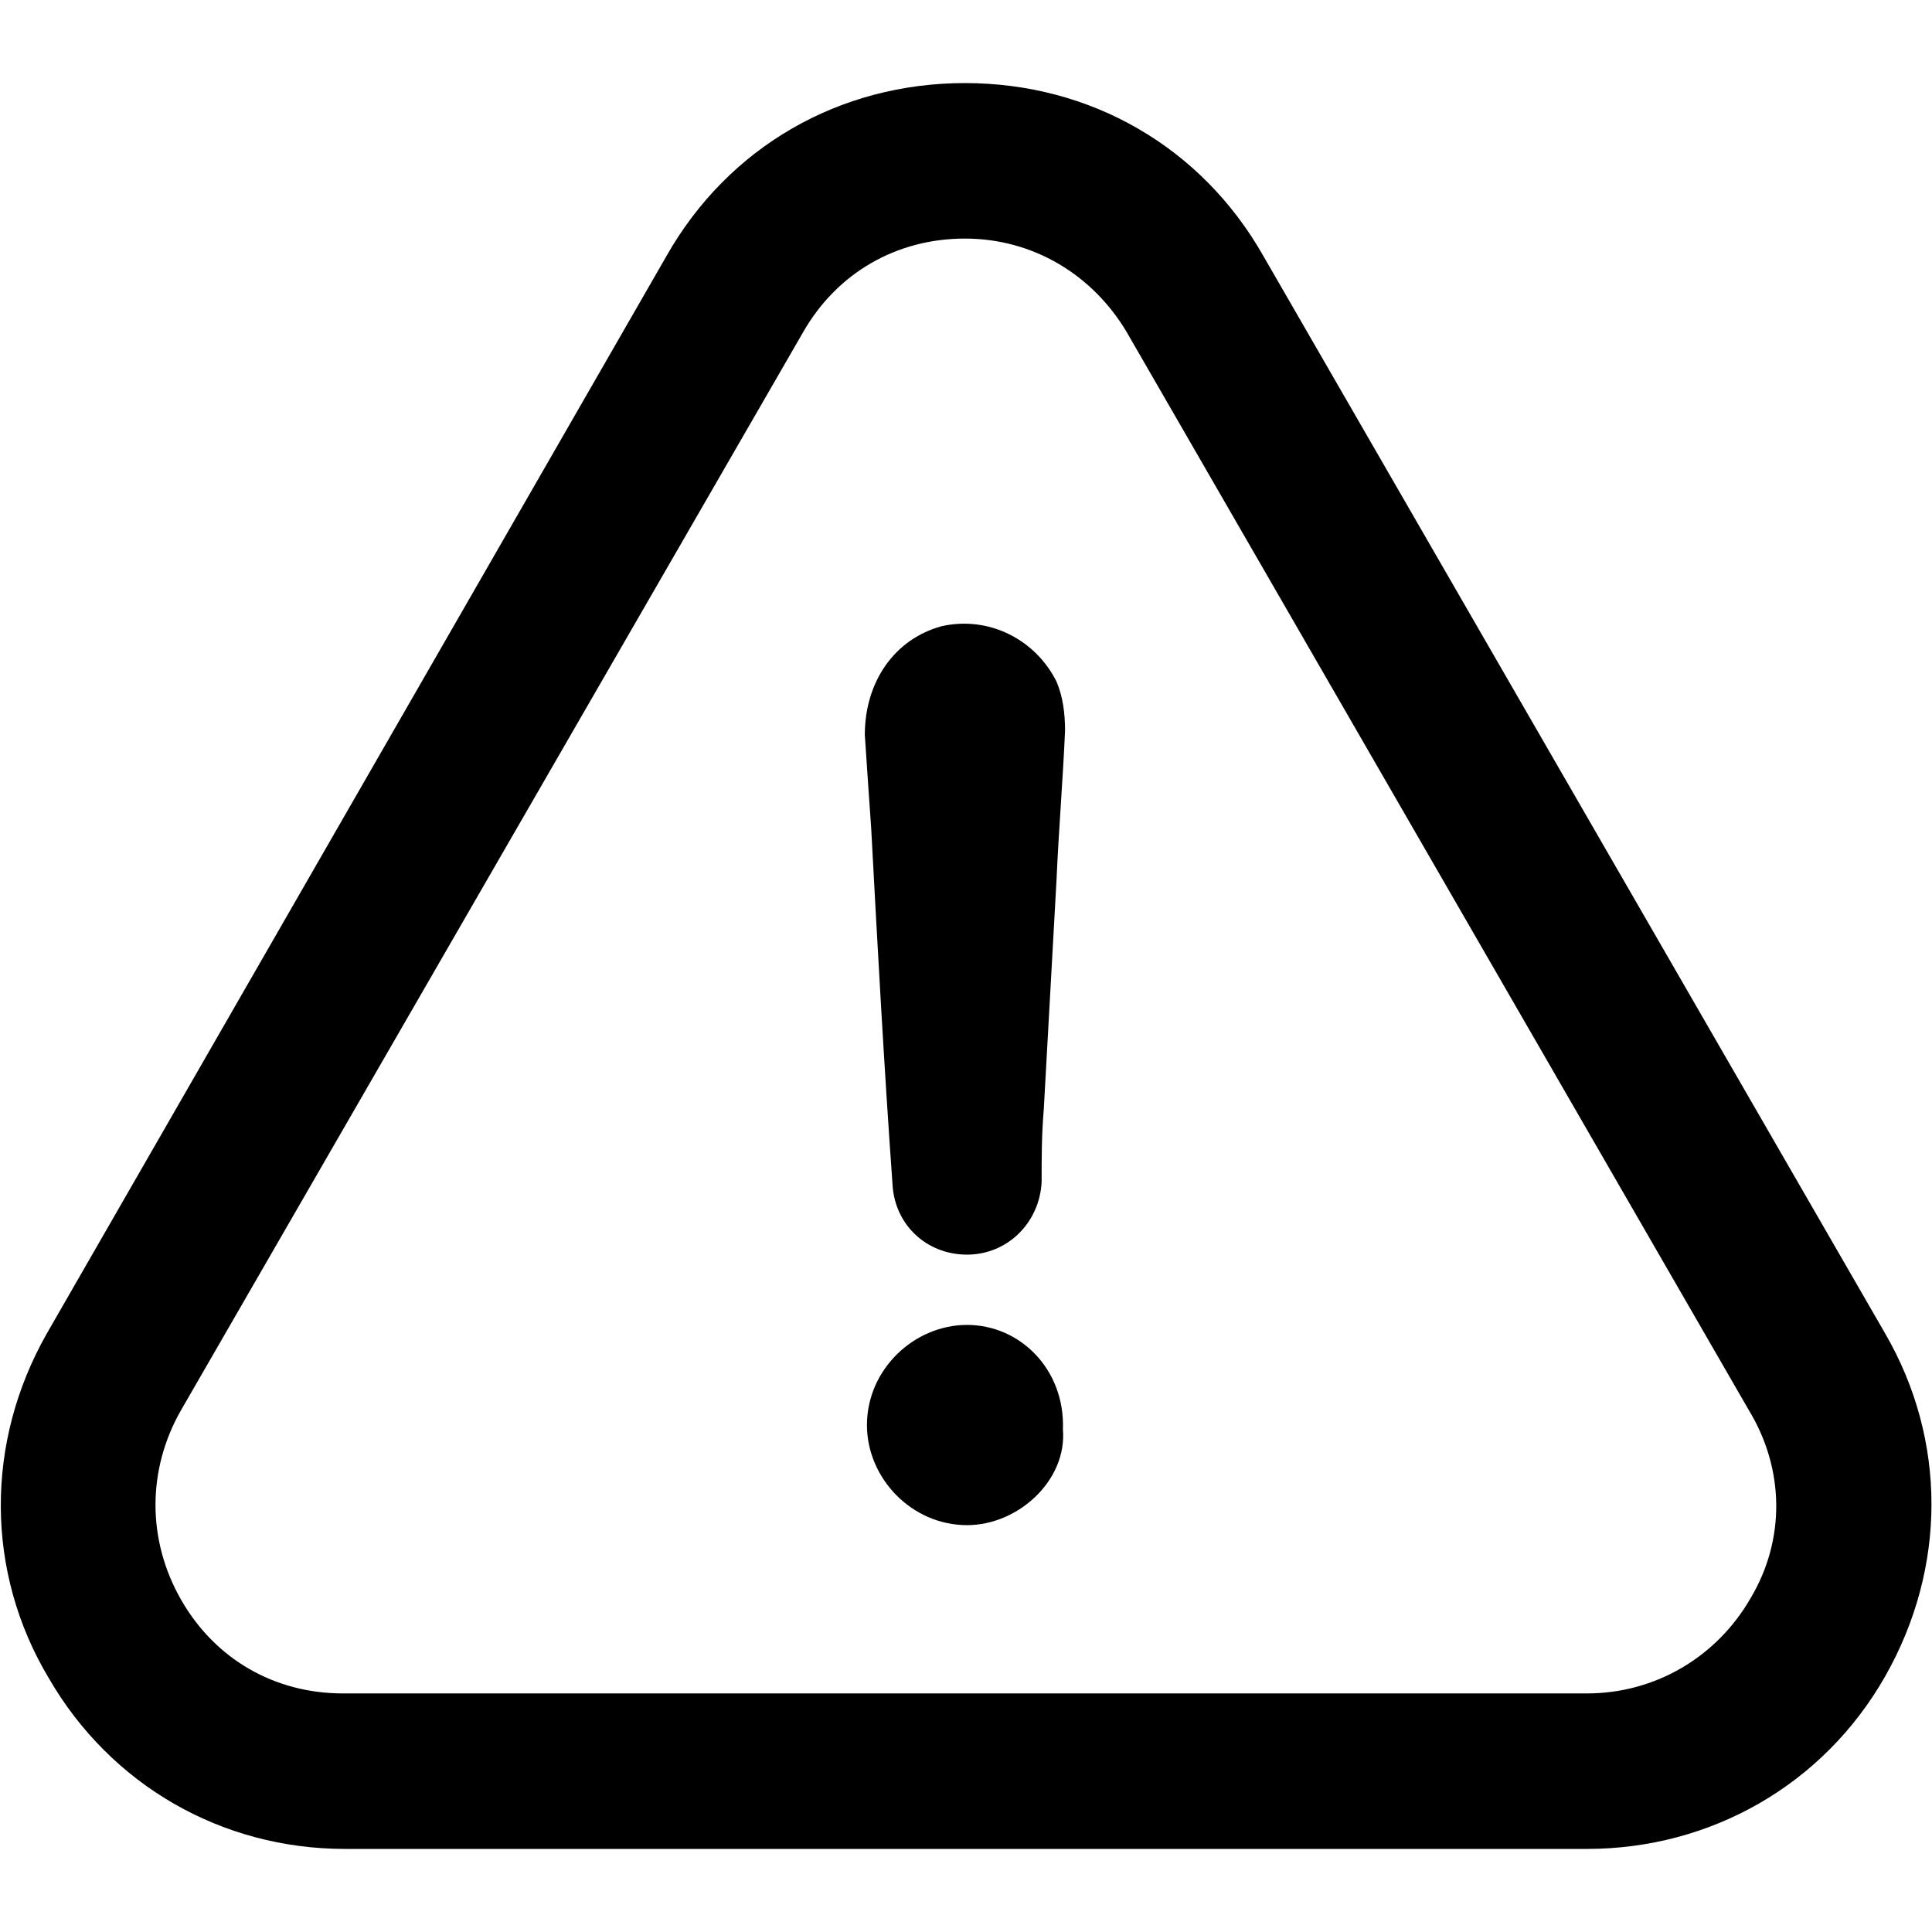 <?xml version="1.0" encoding="utf-8"?>
<!-- Generator: Adobe Illustrator 23.0.1, SVG Export Plug-In . SVG Version: 6.00 Build 0)  -->
<svg version="1.1" id="Capa_1" xmlns="http://www.w3.org/2000/svg" xmlns:xlink="http://www.w3.org/1999/xlink" x="0px" y="0px"
	 viewBox="0 0 90.7 90.7" style="enable-background:new 0 0 90.7 90.7;" xml:space="preserve">
<g>
	<g>
		<path d="M45.4,62.2c-2.5,0-4.7,2.1-4.7,4.7c0,2.5,2.1,4.7,4.7,4.7c2.4,0,4.7-2.1,4.5-4.5C50,64.3,47.9,62.2,45.4,62.2z"/>
		<path d="M88.5,78.7c2.9-5.1,2.9-11.1,0-16.1L59.3,12c-2.9-5.1-8.1-8.1-14-8.1s-11.1,3-14,8.1L2.2,62.6c-2.9,5.1-2.9,11.2,0.1,16.2
			c2.9,5,8.1,8,13.9,8h58.3C80.3,86.8,85.6,83.8,88.5,78.7z M82.2,75c-1.6,2.8-4.5,4.5-7.7,4.5H16.1c-3.2,0-6-1.6-7.6-4.4
			c-1.6-2.8-1.6-6.1,0-8.9l29.2-50.6c1.6-2.8,4.4-4.4,7.6-4.4c3.2,0,6,1.7,7.6,4.4l29.2,50.6C83.8,69,83.8,72.3,82.2,75z"/>
		<path d="M44.2,29.4c-2.2,0.6-3.6,2.6-3.6,5.1c0.1,1.5,0.2,3,0.3,4.4c0.3,5.6,0.6,11.1,1,16.7c0.1,1.9,1.6,3.3,3.5,3.3
			c1.9,0,3.4-1.5,3.5-3.4c0-1.2,0-2.2,0.1-3.4c0.2-3.6,0.4-7.2,0.6-10.8c0.1-2.3,0.3-4.7,0.4-7c0-0.8-0.1-1.6-0.4-2.3
			C48.6,30,46.4,28.9,44.2,29.4z"/>
	</g>
</g>
</svg>
